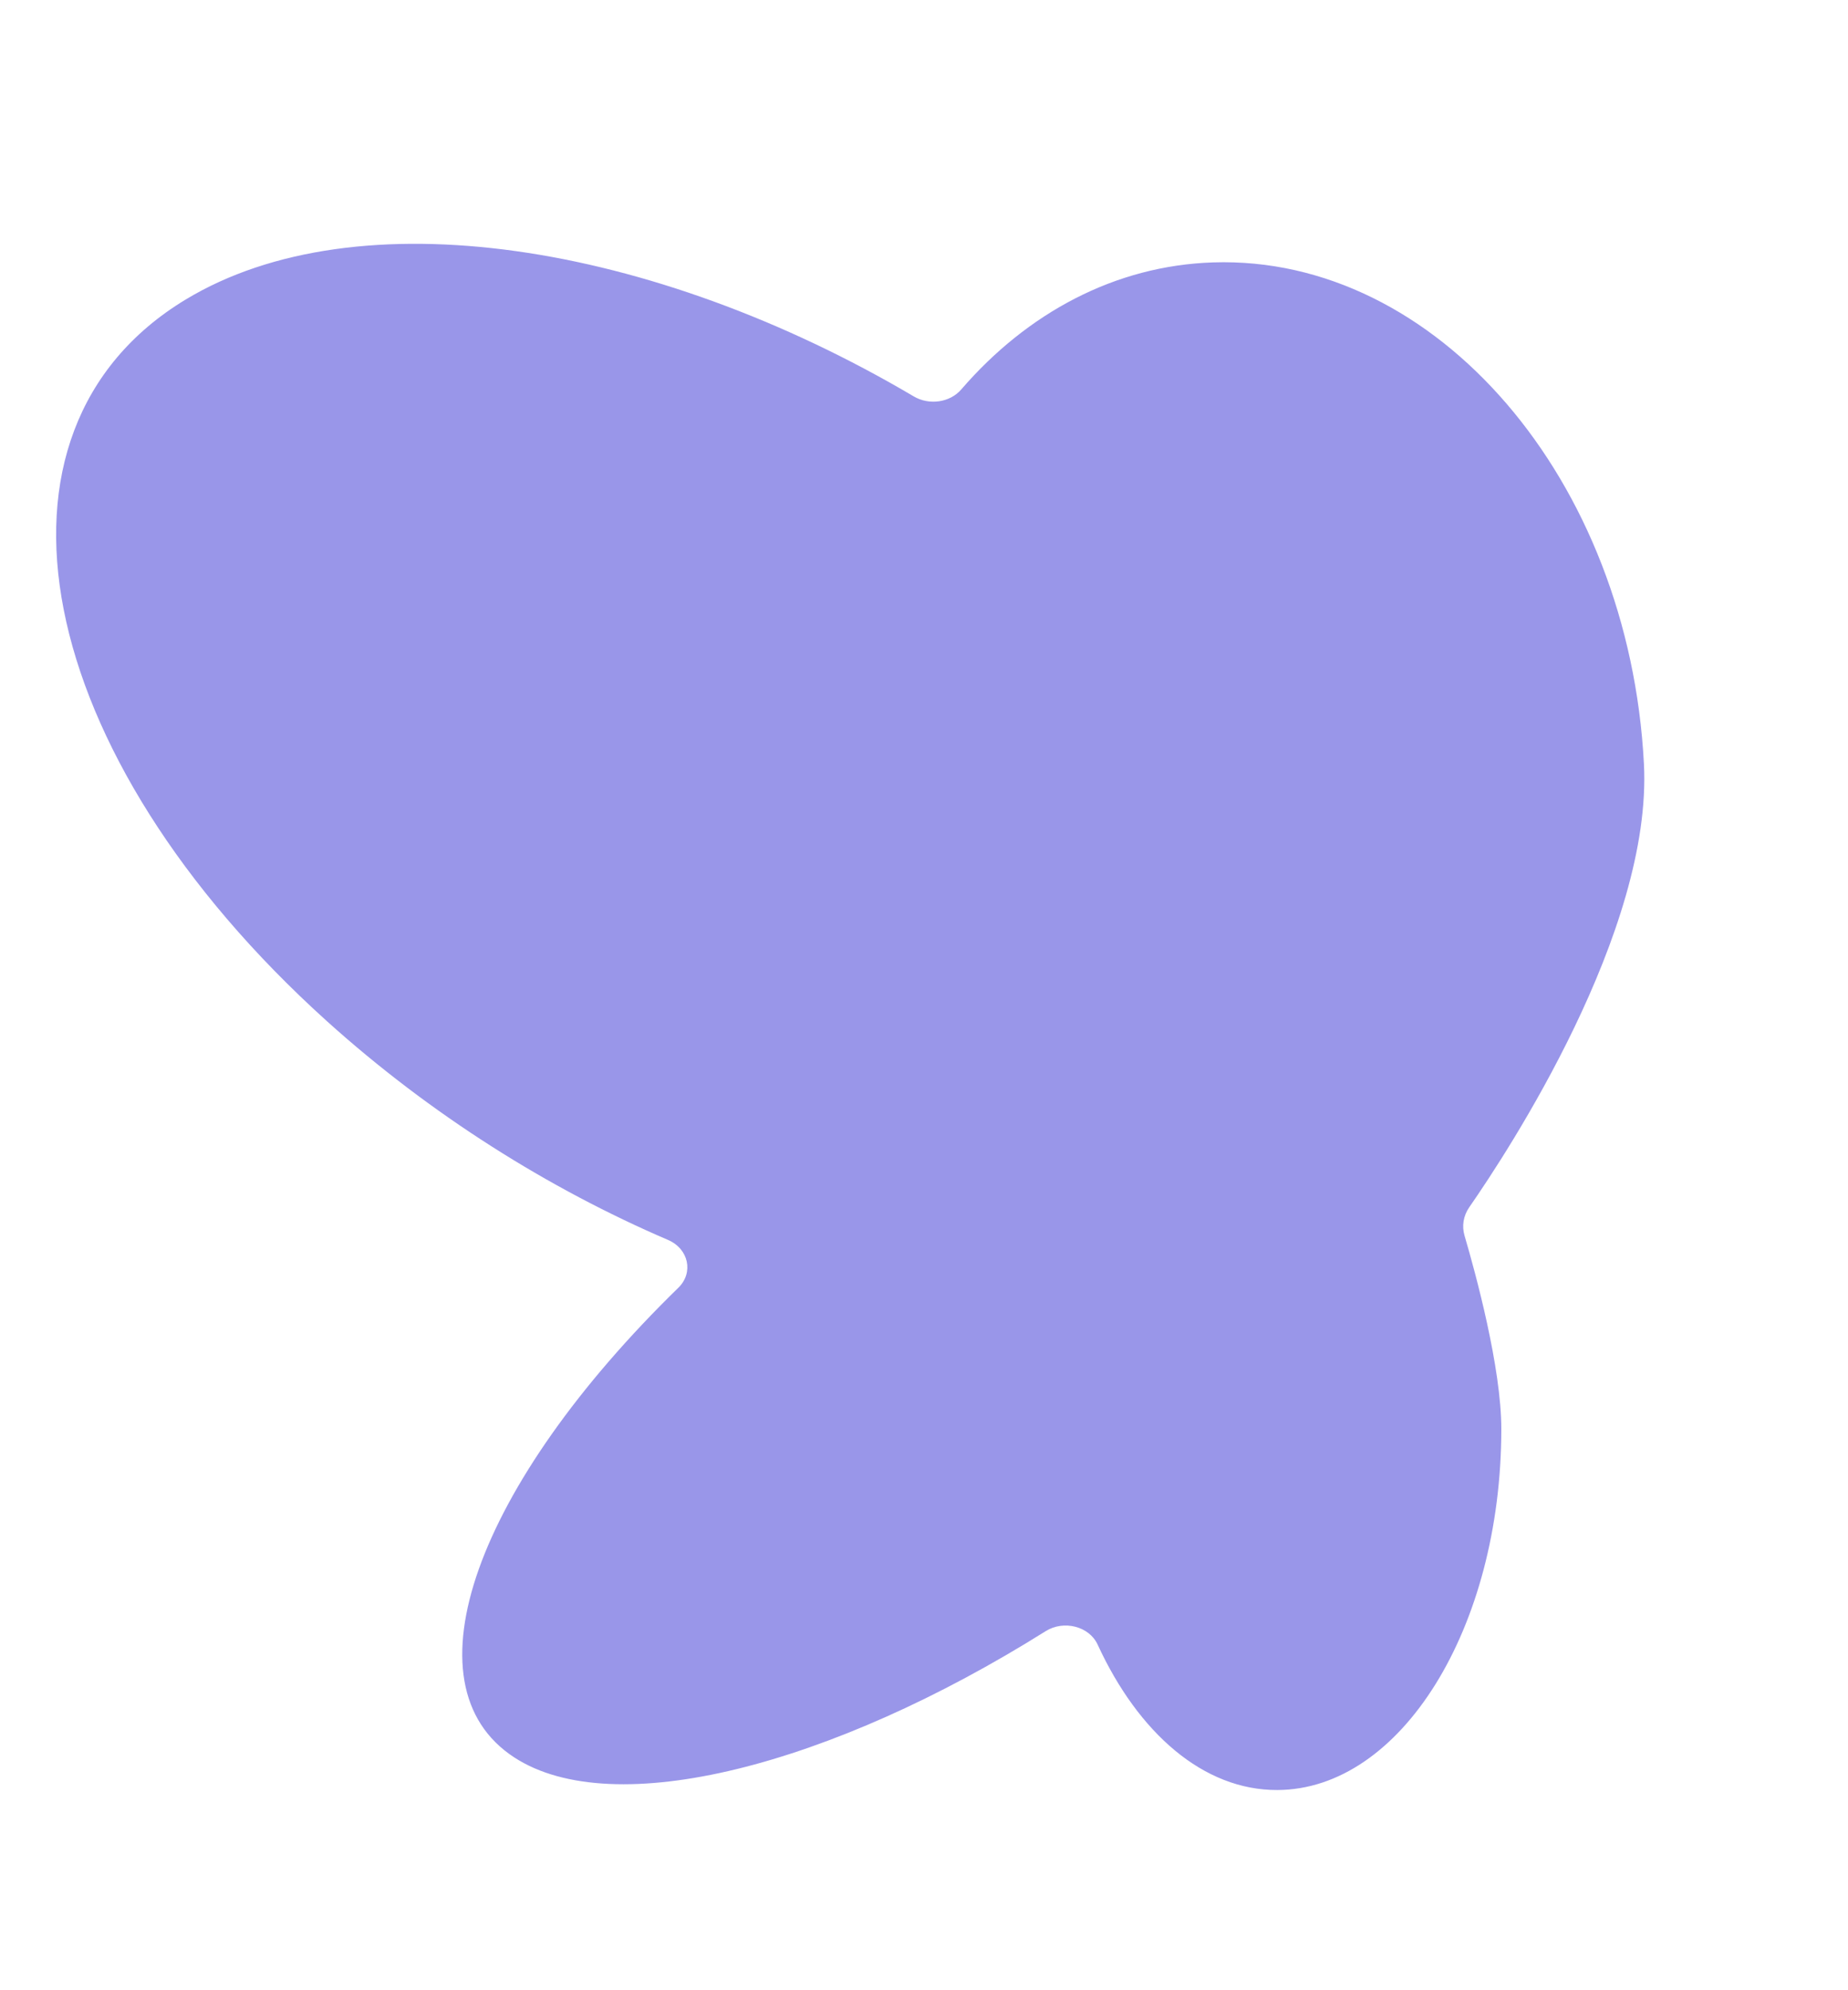 <svg width="340" height="366" viewBox="0 0 340 366" fill="none" xmlns="http://www.w3.org/2000/svg">
<path fill-rule="evenodd" clip-rule="evenodd" d="M276.217 262.858C276.191 299.416 257.737 329.129 235 329.199C221.415 329.249 209.428 318.713 201.94 302.44C200.399 299.098 195.72 297.884 192.373 299.99C152.877 324.769 112.931 335.082 94.645 323.222C74.052 309.861 87.719 272.968 124.807 236.825C127.647 234.055 126.71 229.671 122.906 228.033C100.953 218.617 79.214 204.984 60.154 187.809C5.74 138.733 -5.909 79.31 34.148 55.094C65.708 36.01 119.951 44.475 168.113 72.901C170.949 74.575 174.758 74.04 176.838 71.64C188.98 57.576 205.123 48.849 223.189 48.258C264.247 46.922 299.725 88.198 302.453 140.46C304.07 171.203 277.464 211.741 270.329 222.007C269.232 223.585 268.924 225.465 269.452 227.257C271.449 234.031 276.233 251.527 276.217 262.858" fill="#9996E9"/>
</svg>
